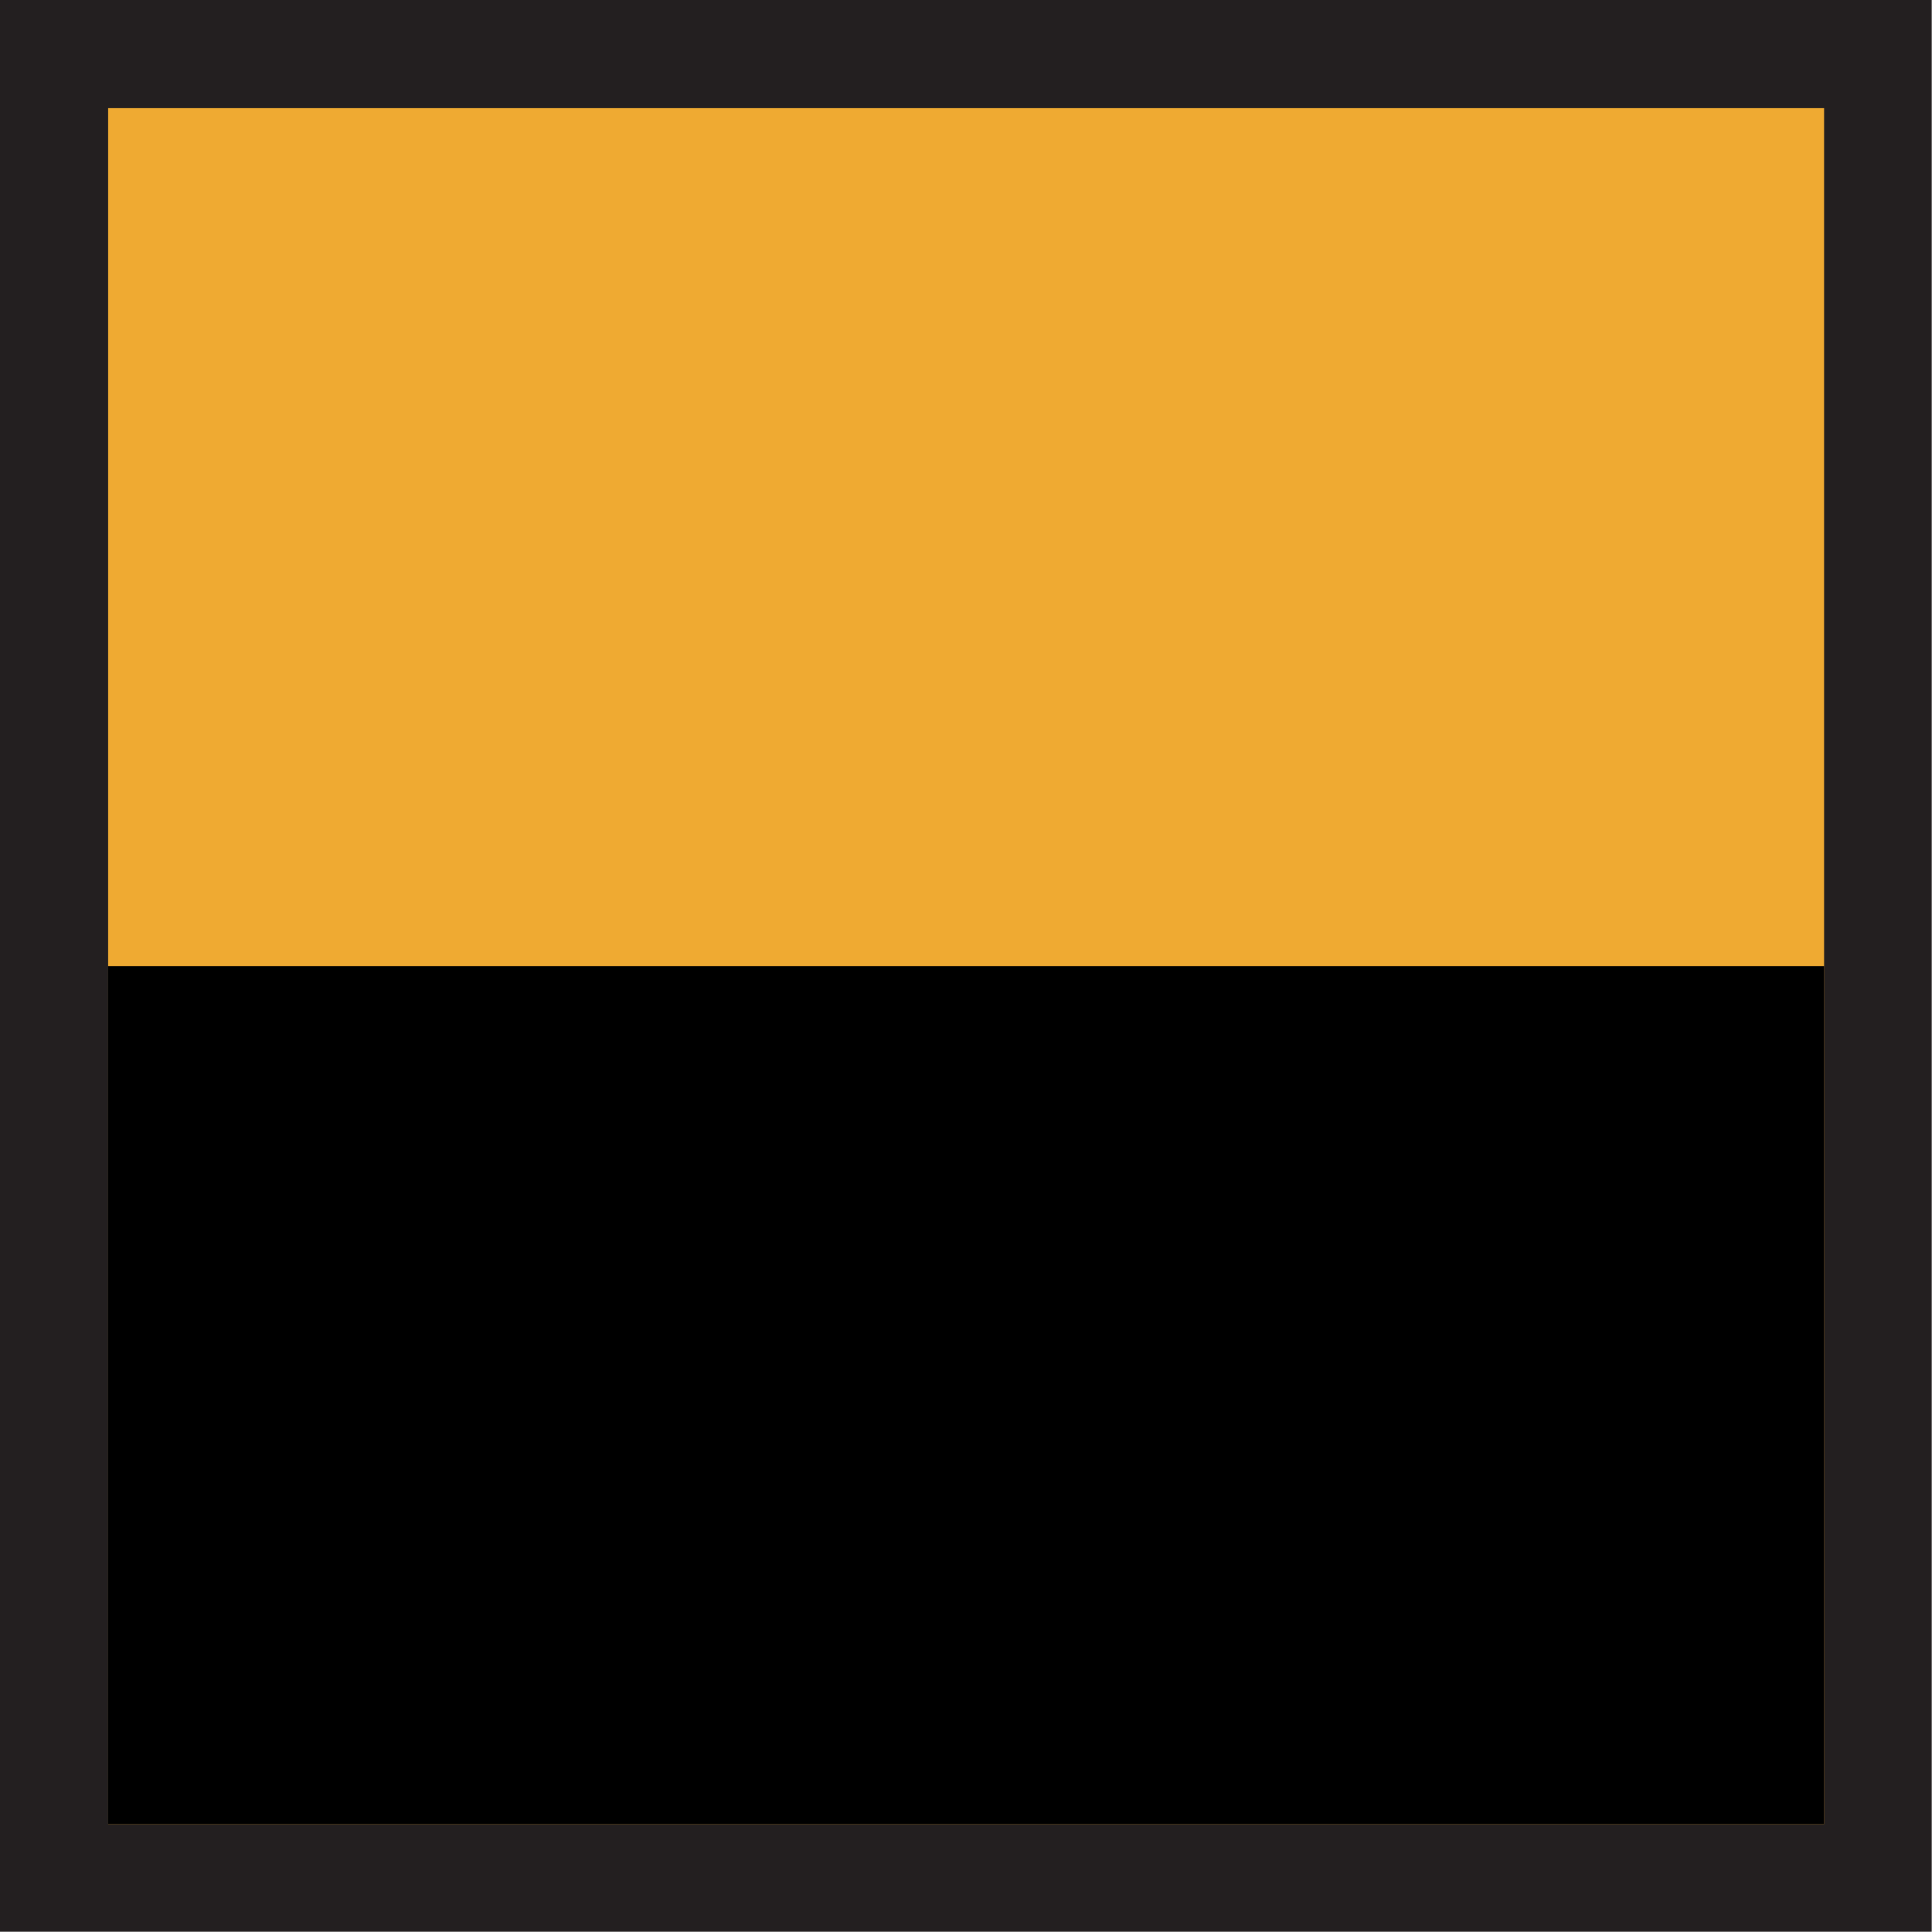 <svg width="33.564mm" height="33.564mm" version="1.1" viewBox="0 0 33.564 33.564" xmlns="http://www.w3.org/2000/svg">
 <g transform="translate(-68.641 -72.421)">
  <path d="m102.2 105.98h-33.564v-33.564h33.564z" fill="#231f20"/>
  <path d="m100.33 104.11h-29.81v-29.81h29.81z" fill="#efaa32"/>
  <path d="m100.33 104.11h-29.81v-14.905h29.81z"/>
 </g>
</svg>
